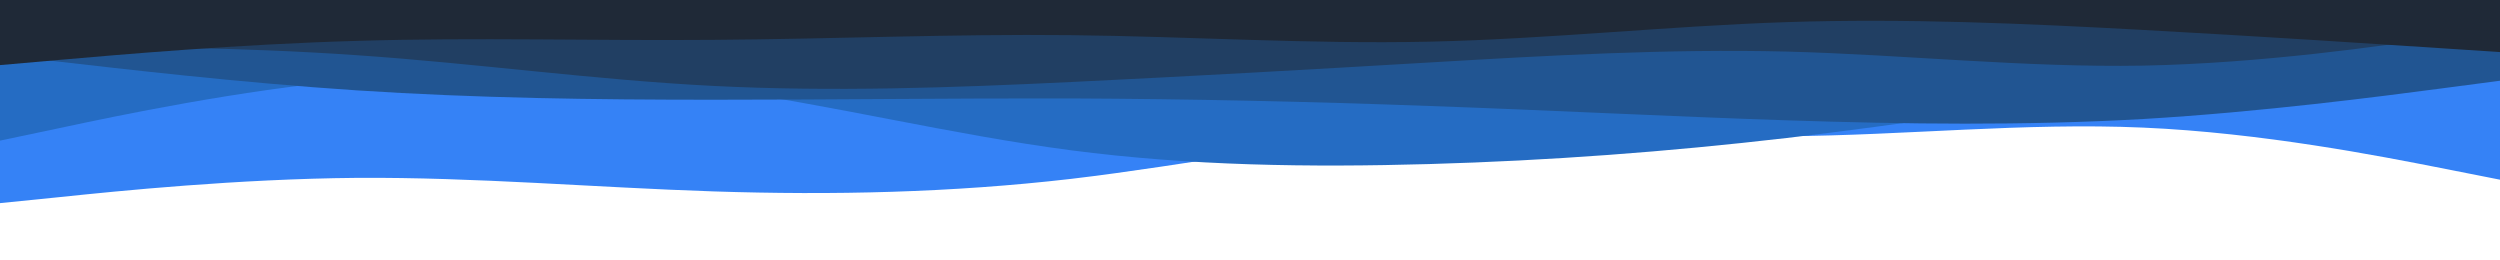<svg id="visual" viewBox="0 0 960 100" width="960" height="100" xmlns="http://www.w3.org/2000/svg" xmlns:xlink="http://www.w3.org/1999/xlink" version="1.1"><rect x="0" y="0" width="960" height="100" fill="#ffffff"></rect><path d="M0 78L22.8 75.7C45.7 73.3 91.3 68.7 137 68.3C182.7 68 228.3 72 274 73.5C319.7 75 365.3 74 411.2 68.7C457 63.3 503 53.7 548.8 51C594.7 48.3 640.3 52.7 686 52.3C731.7 52 777.3 47 823 49C868.7 51 914.3 60 937.2 64.5L960 69L960 0L937.2 0C914.3 0 868.7 0 823 0C777.3 0 731.7 0 686 0C640.3 0 594.7 0 548.8 0C503 0 457 0 411.2 0C365.3 0 319.7 0 274 0C228.3 0 182.7 0 137 0C91.3 0 45.7 0 22.8 0L0 0Z" fill="#3582f6"></path><path d="M0 54L22.8 49.2C45.7 44.3 91.3 34.7 137 30.5C182.7 26.3 228.3 27.7 274 34C319.7 40.3 365.3 51.7 411.2 57.7C457 63.7 503 64.3 548.8 63C594.7 61.7 640.3 58.3 686 53C731.7 47.7 777.3 40.3 823 34.8C868.7 29.3 914.3 25.7 937.2 23.8L960 22L960 0L937.2 0C914.3 0 868.7 0 823 0C777.3 0 731.7 0 686 0C640.3 0 594.7 0 548.8 0C503 0 457 0 411.2 0C365.3 0 319.7 0 274 0C228.3 0 182.7 0 137 0C91.3 0 45.7 0 22.8 0L0 0Z" fill="#256cc3"></path><path d="M0 21L22.8 23.7C45.7 26.3 91.3 31.7 137 34.7C182.7 37.7 228.3 38.3 274 38.3C319.7 38.3 365.3 37.7 411.2 37.8C457 38 503 39 548.8 40.7C594.7 42.3 640.3 44.7 686 46.2C731.7 47.7 777.3 48.3 823 45.7C868.7 43 914.3 37 937.2 34L960 31L960 0L937.2 0C914.3 0 868.7 0 823 0C777.3 0 731.7 0 686 0C640.3 0 594.7 0 548.8 0C503 0 457 0 411.2 0C365.3 0 319.7 0 274 0C228.3 0 182.7 0 137 0C91.3 0 45.7 0 22.8 0L0 0Z" fill="#215592"></path><path d="M0 18L22.8 18C45.7 18 91.3 18 137 21.2C182.7 24.3 228.3 30.7 274 33C319.7 35.3 365.3 33.7 411.2 31.5C457 29.3 503 26.7 548.8 24C594.7 21.3 640.3 18.7 686 19.8C731.7 21 777.3 26 823 25.2C868.7 24.3 914.3 17.7 937.2 14.3L960 11L960 0L937.2 0C914.3 0 868.7 0 823 0C777.3 0 731.7 0 686 0C640.3 0 594.7 0 548.8 0C503 0 457 0 411.2 0C365.3 0 319.7 0 274 0C228.3 0 182.7 0 137 0C91.3 0 45.7 0 22.8 0L0 0Z" fill="#213f63"></path><path d="M0 25L22.8 23C45.7 21 91.3 17 137 15.7C182.7 14.3 228.3 15.7 274 15.3C319.7 15 365.3 13 411.2 13.5C457 14 503 17 548.8 16C594.7 15 640.3 10 686 8.5C731.7 7 777.3 9 823 11.5C868.7 14 914.3 17 937.2 18.5L960 20L960 0L937.2 0C914.3 0 868.7 0 823 0C777.3 0 731.7 0 686 0C640.3 0 594.7 0 548.8 0C503 0 457 0 411.2 0C365.3 0 319.7 0 274 0C228.3 0 182.7 0 137 0C91.3 0 45.7 0 22.8 0L0 0Z" fill="#1f2937"></path></svg>